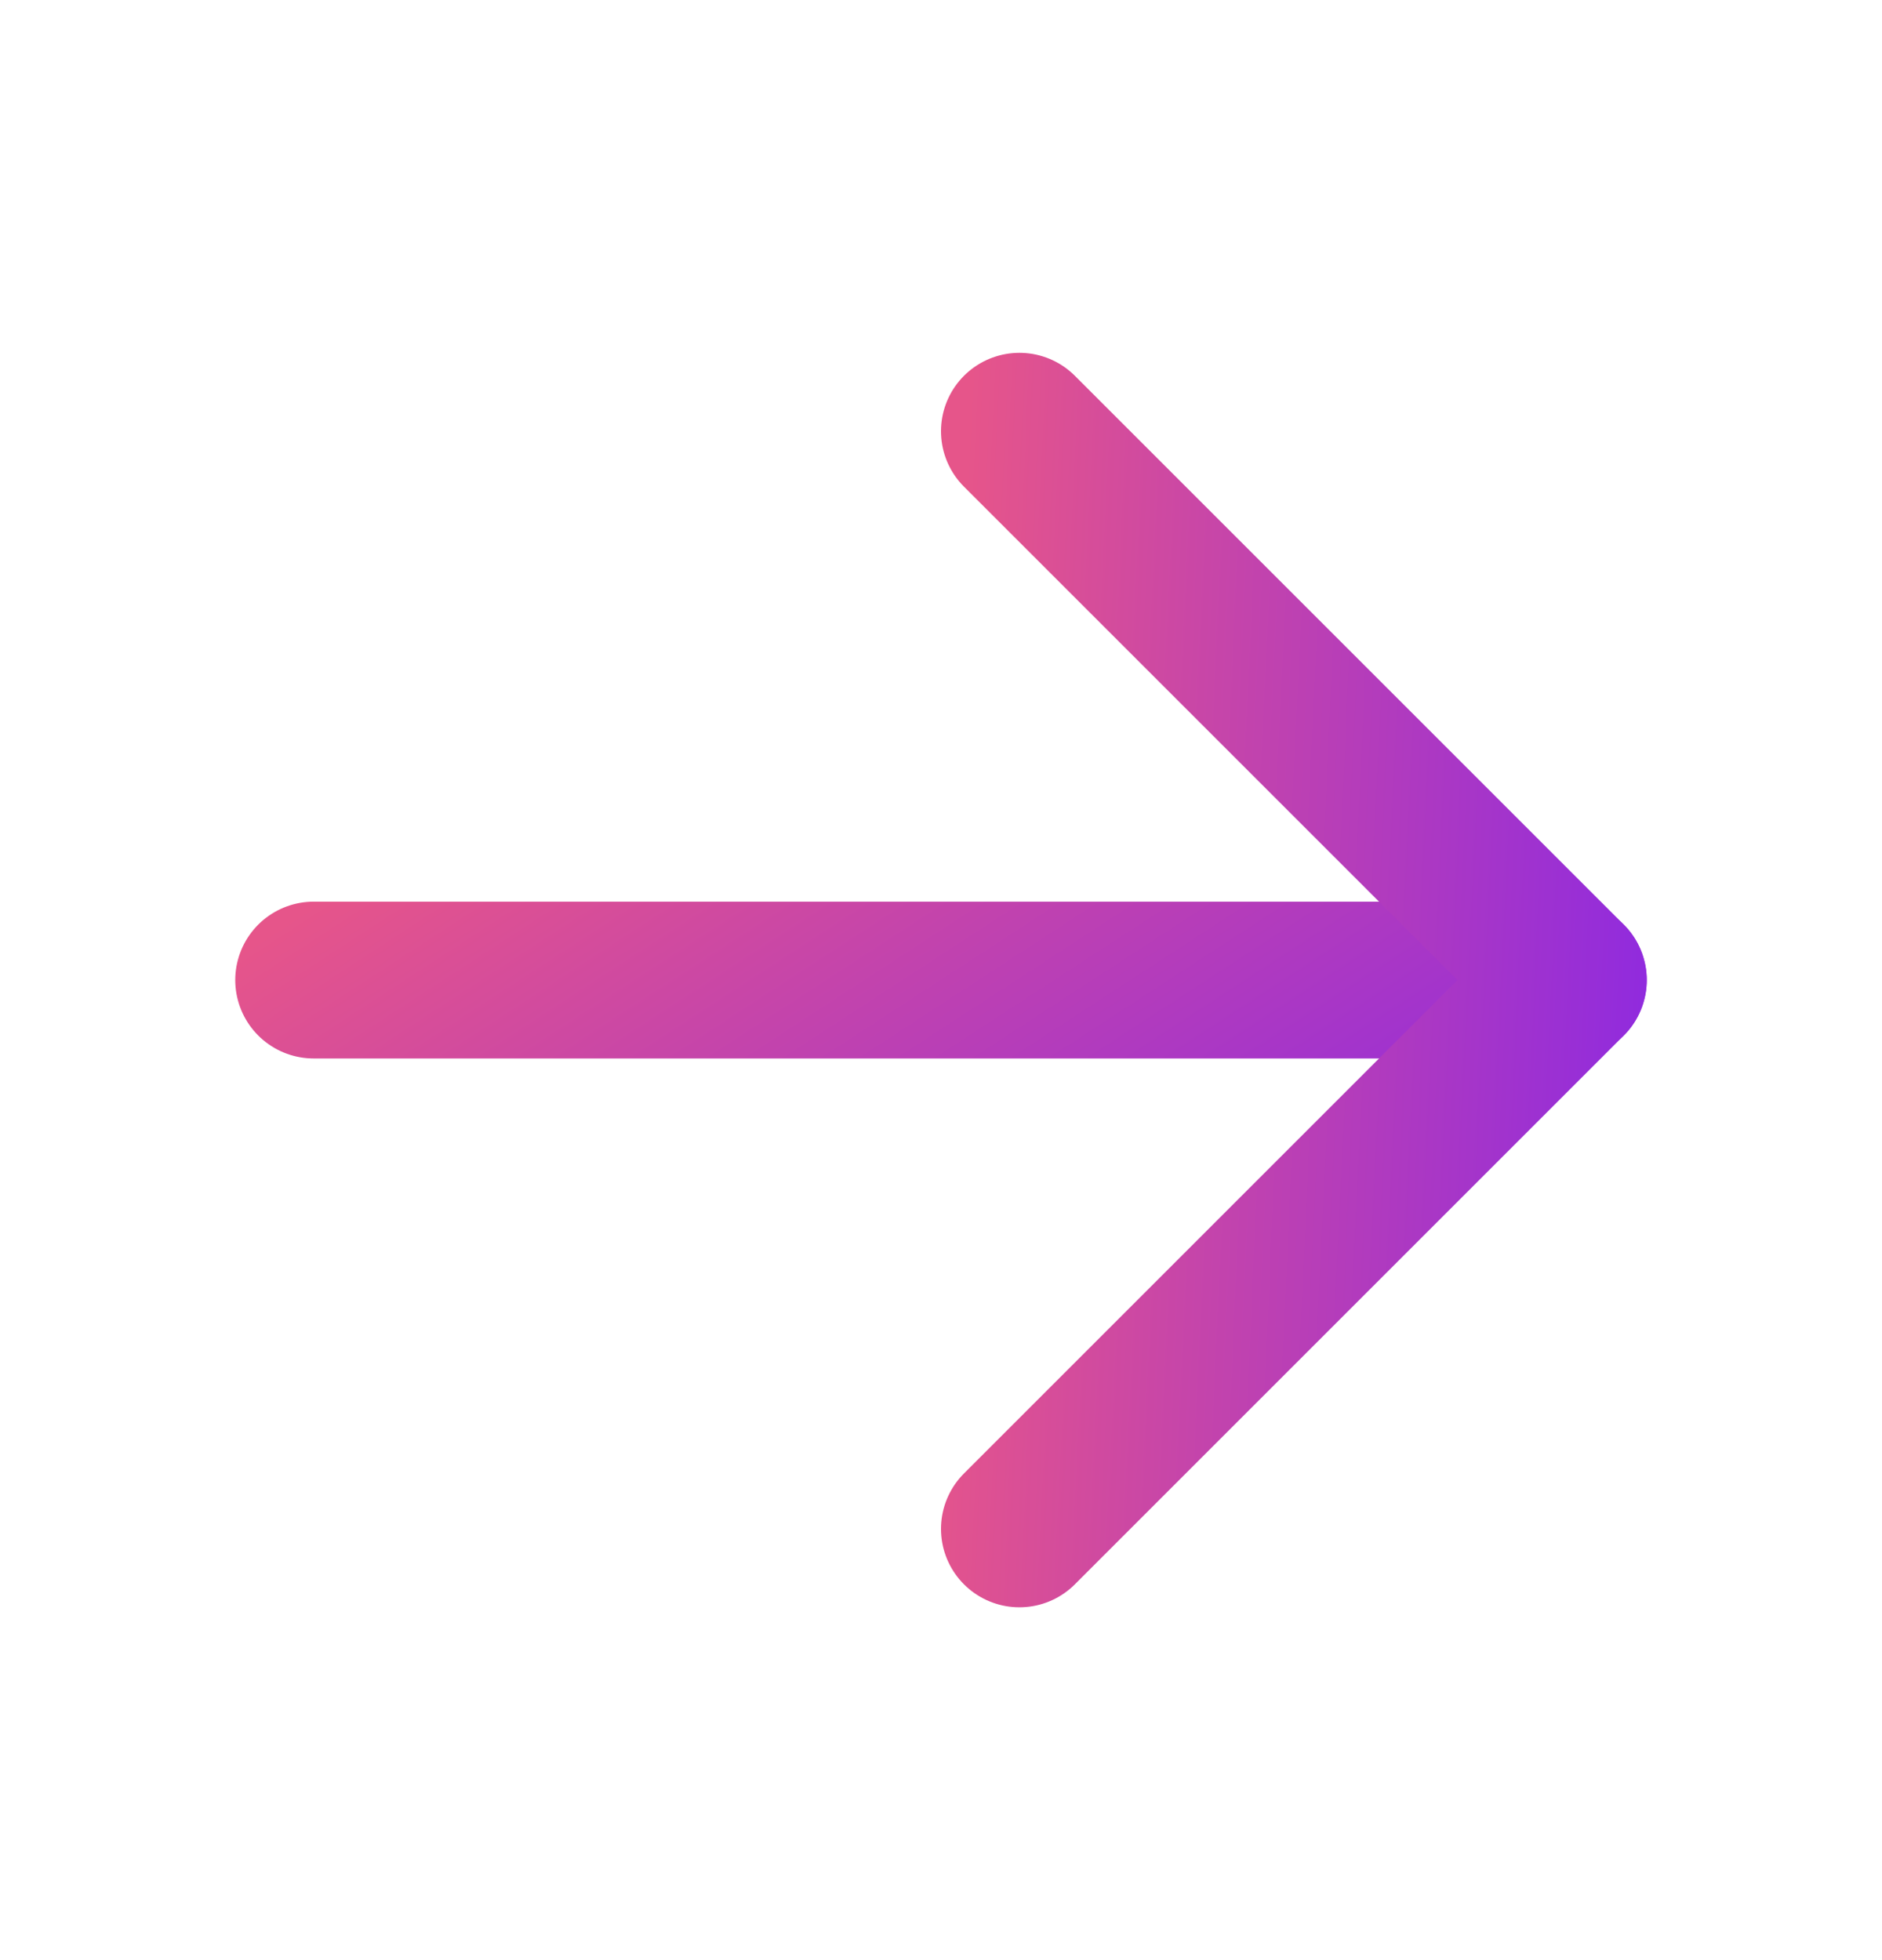 
<svg width="24" height="25" viewBox="0 0 24 25" fill="none" xmlns="http://www.w3.org/2000/svg">
<path d="M4 12.5H20" stroke="url(#paint0_linear)" stroke-width="2" stroke-linecap="round" stroke-linejoin="round"/>
<path d="M13 5.5L20 12.5L13 19.5" stroke="url(#paint1_linear)" stroke-width="2" stroke-linecap="round" stroke-linejoin="round"/>
<defs>
<linearGradient id="paint0_linear" x1="2.606" y1="12.423" x2="8.839" y2="21.999" gradientUnits="userSpaceOnUse">
<stop stop-color="#E6558A"/>
<stop offset="1" stop-color="#8F2ADF"/>
</linearGradient>
<linearGradient id="paint1_linear" x1="12.39" y1="4.423" x2="21.532" y2="4.862" gradientUnits="userSpaceOnUse">
<stop stop-color="#E6558A"/>
<stop offset="1" stop-color="#8F2ADF"/>
</linearGradient>
</defs>
</svg>
